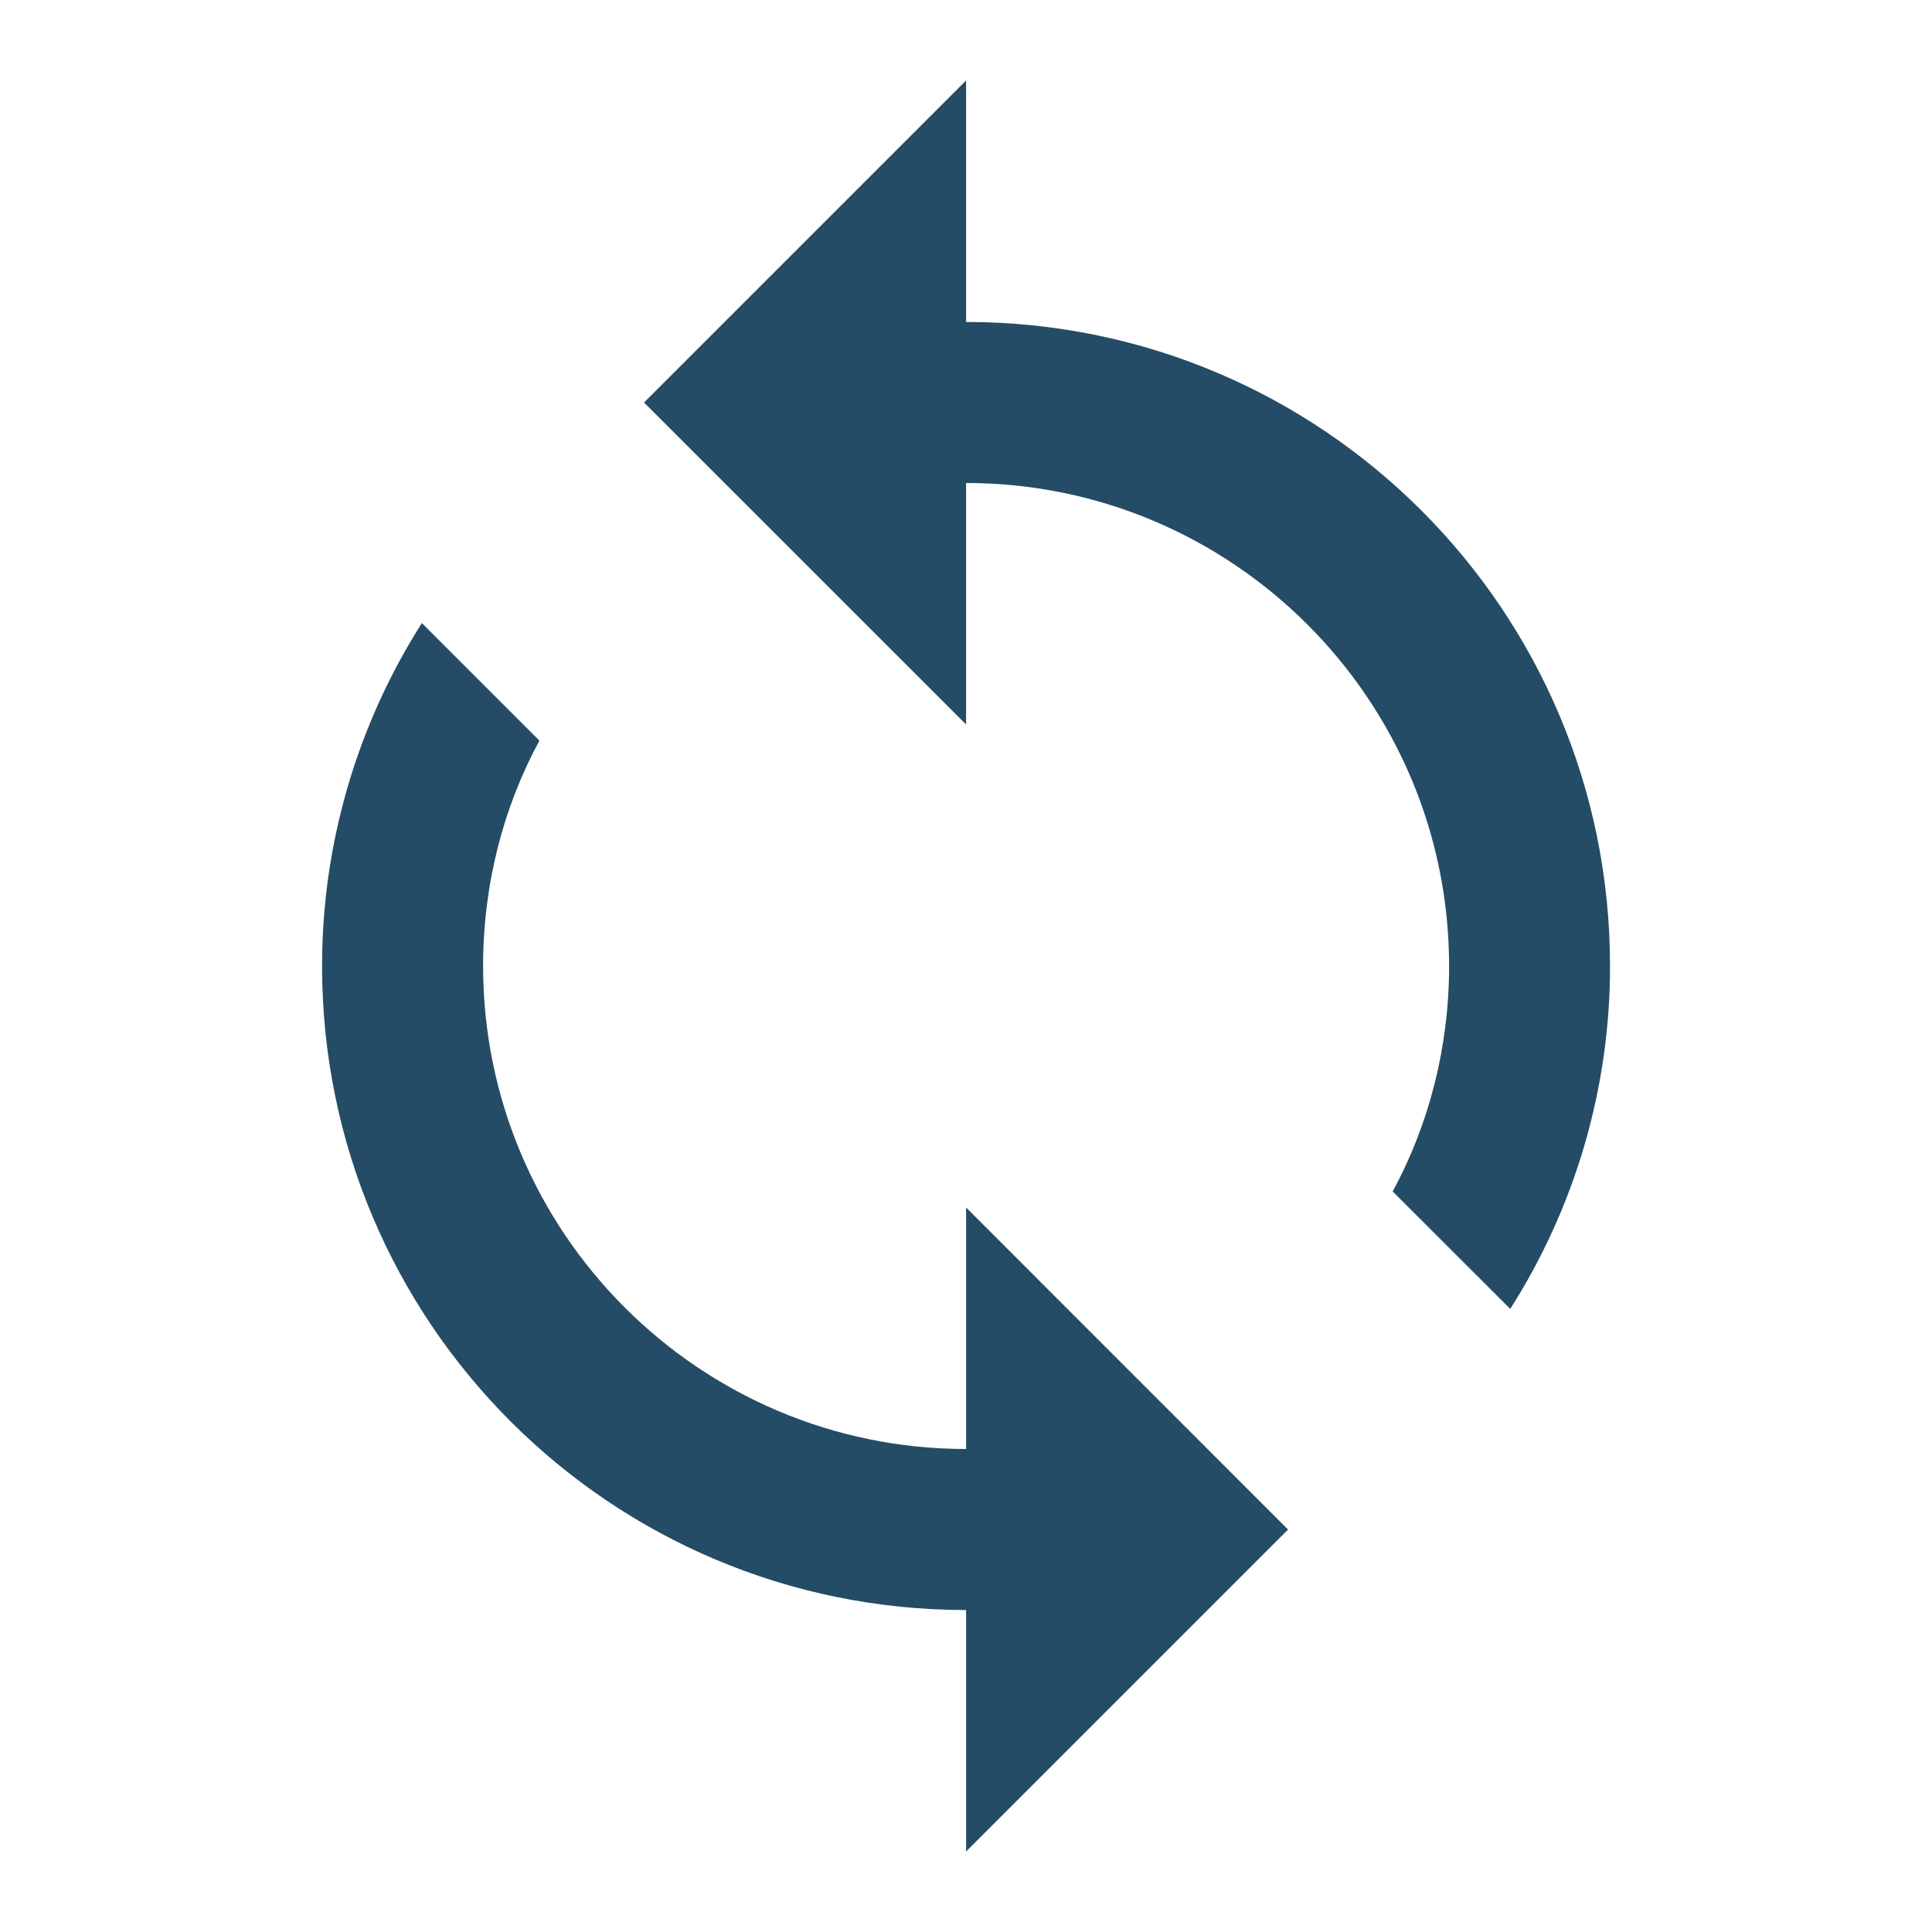 <svg width="20" height="20" viewBox="0 0 20 20" fill="none" xmlns="http://www.w3.org/2000/svg">
<path d="M10.001 3.333V0.833L6.667 4.167L10.001 7.5V5C12.759 5 15.001 7.242 15.001 10C15.001 10.842 14.792 11.642 14.417 12.334L15.634 13.55C16.309 12.489 16.668 11.258 16.667 10C16.667 6.317 13.684 3.333 10.001 3.333ZM10.001 15C7.242 15 5.001 12.758 5.001 10C5.001 9.159 5.209 8.358 5.584 7.667L4.367 6.45C3.692 7.511 3.334 8.743 3.334 10C3.334 13.684 6.317 16.667 10.001 16.667V19.167L13.334 15.834L10.001 12.5V15Z" fill="#244C66"/>
</svg>
